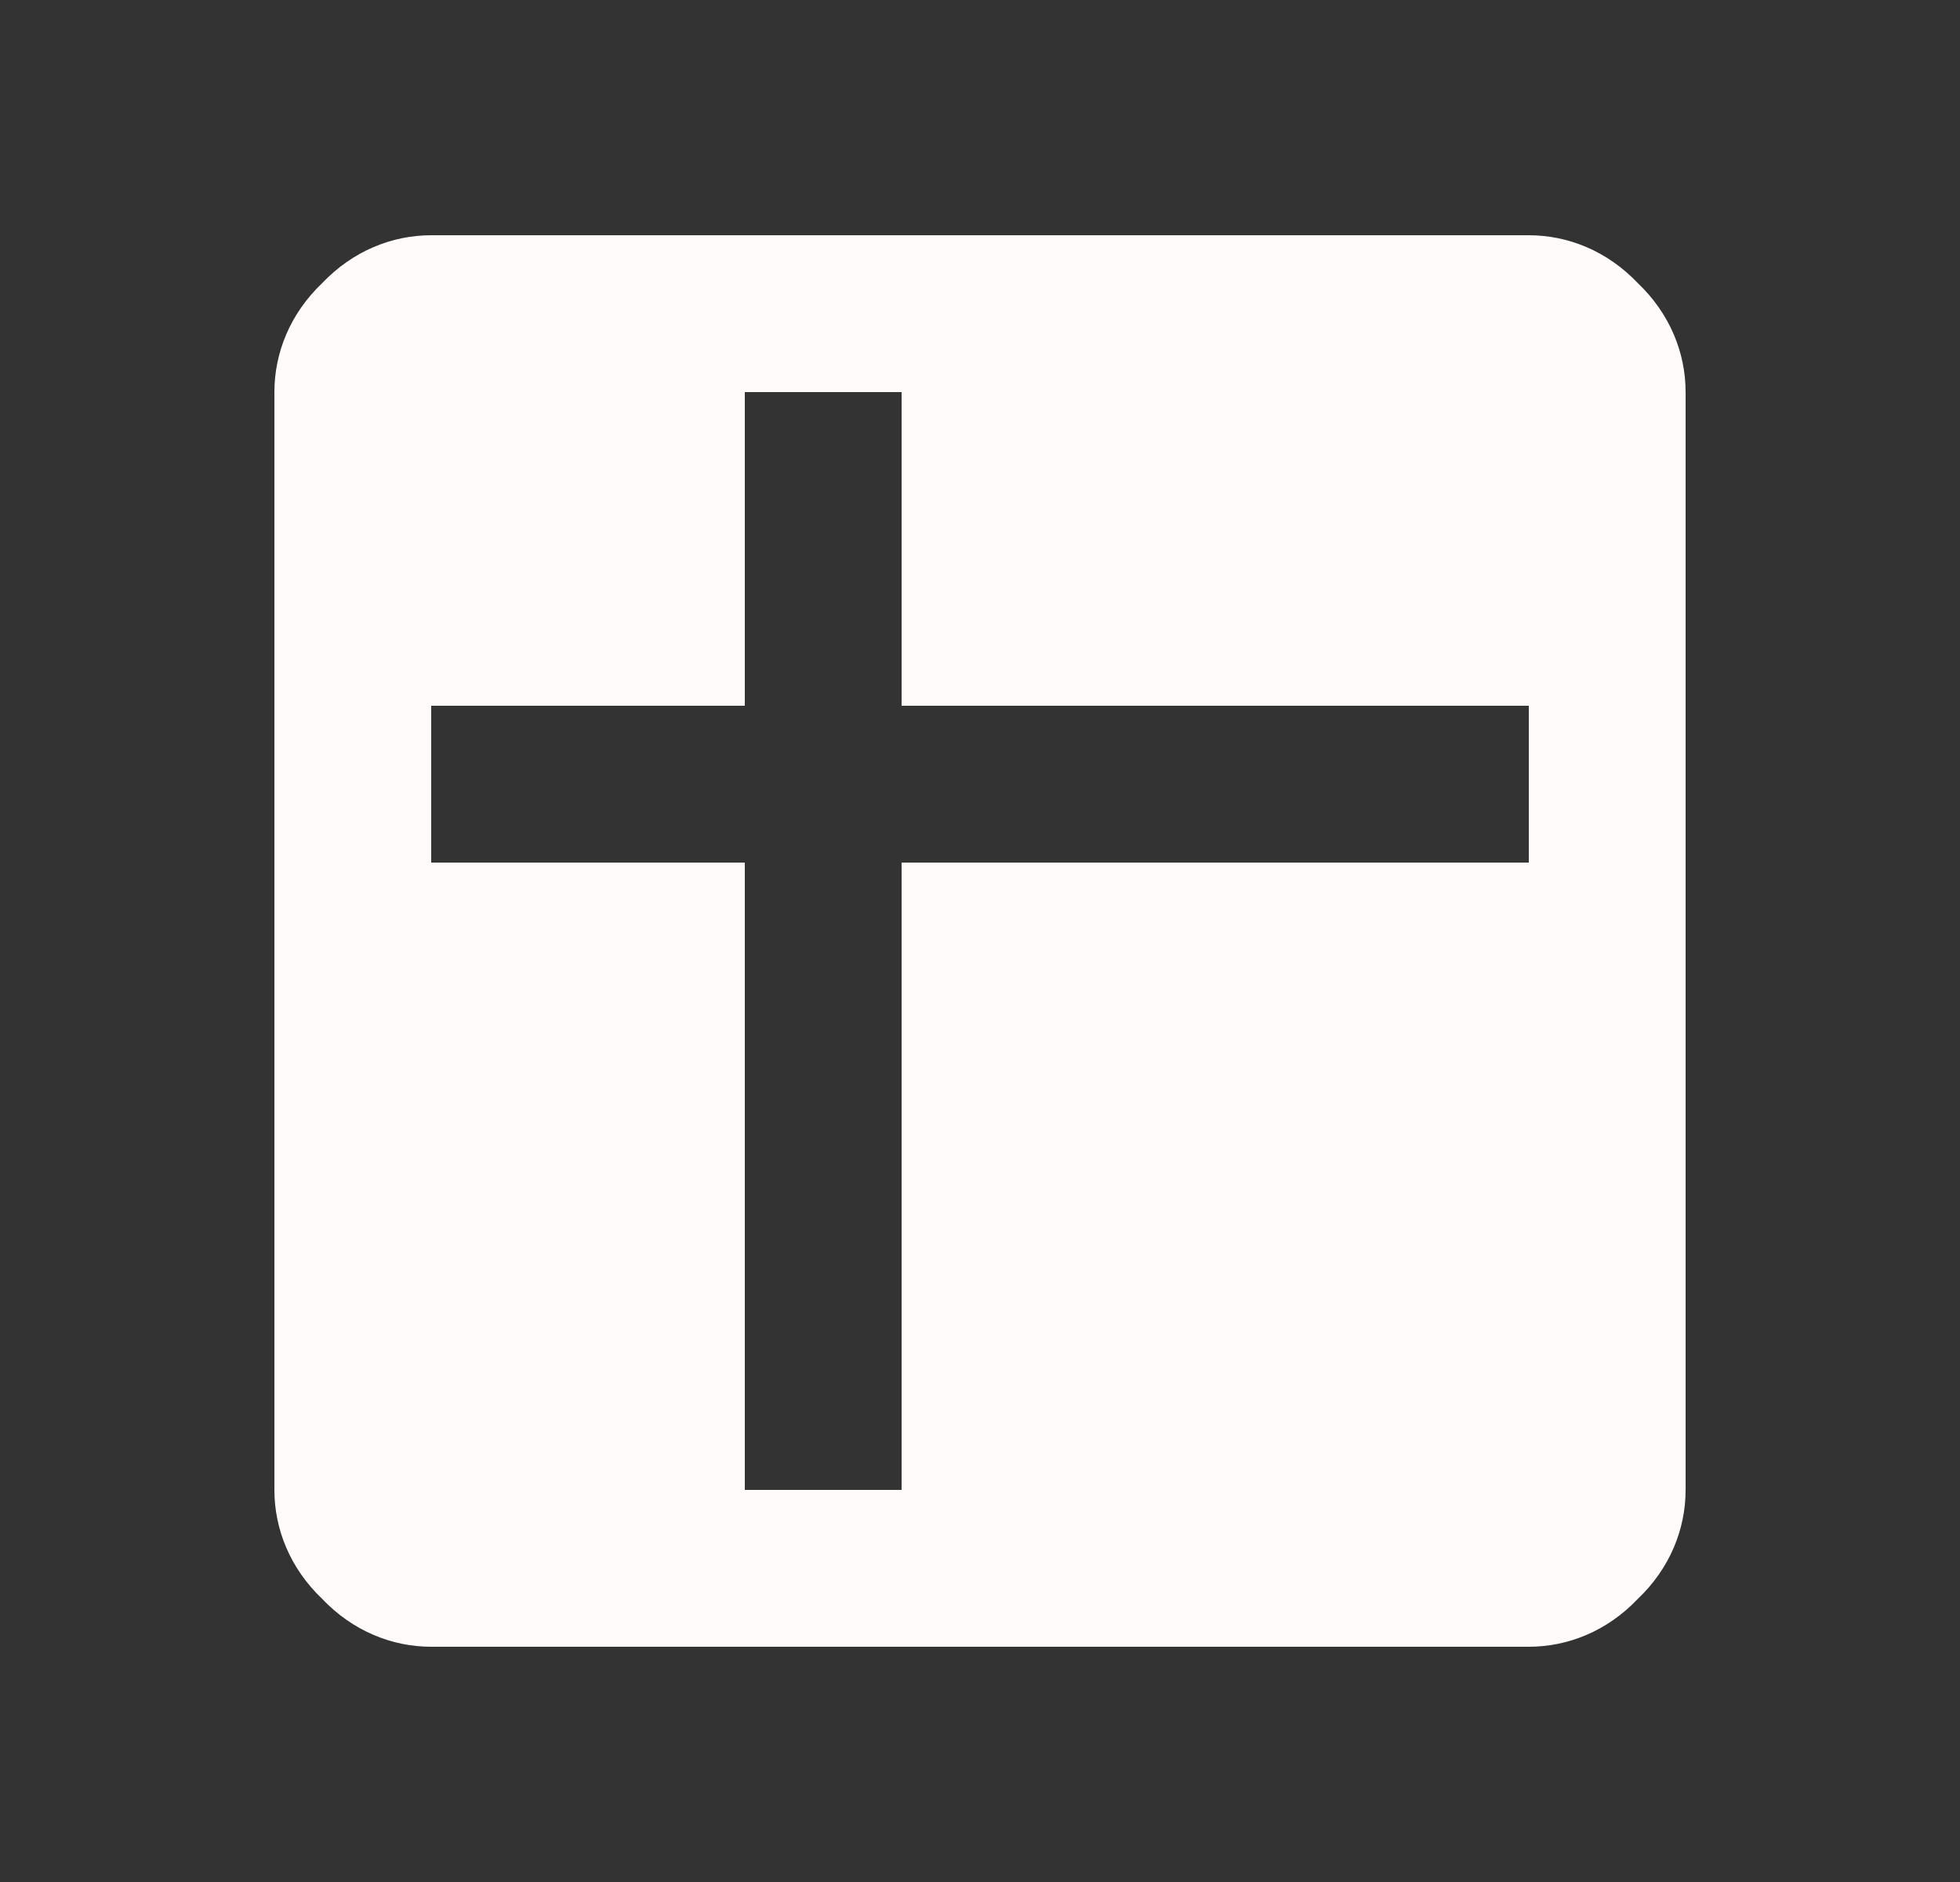 <svg width="25" height="24" viewBox="0 0 25 24" fill="none" xmlns="http://www.w3.org/2000/svg">
<rect x="0" y="0" width="25" height="24" fill="#333333" stroke="none"/>
<path d="M19.5 11V9H11.5V5H9.5V9H5.5V11H9.5V19H11.5V11H19.5ZM19.5 3C20 3 20.5 3.2 20.89 3.61C21.3 4 21.5 4.5 21.5 5V19C21.5 19.5 21.3 20 20.89 20.39C20.5 20.8 20 21 19.5 21H5.5C5 21 4.5 20.8 4.11 20.39C3.7 20 3.5 19.5 3.5 19V5C3.5 4.5 3.7 4 4.11 3.61C4.5 3.2 5 3 5.5 3H19.5Z" fill="#FFFBFA"/>
</svg>
